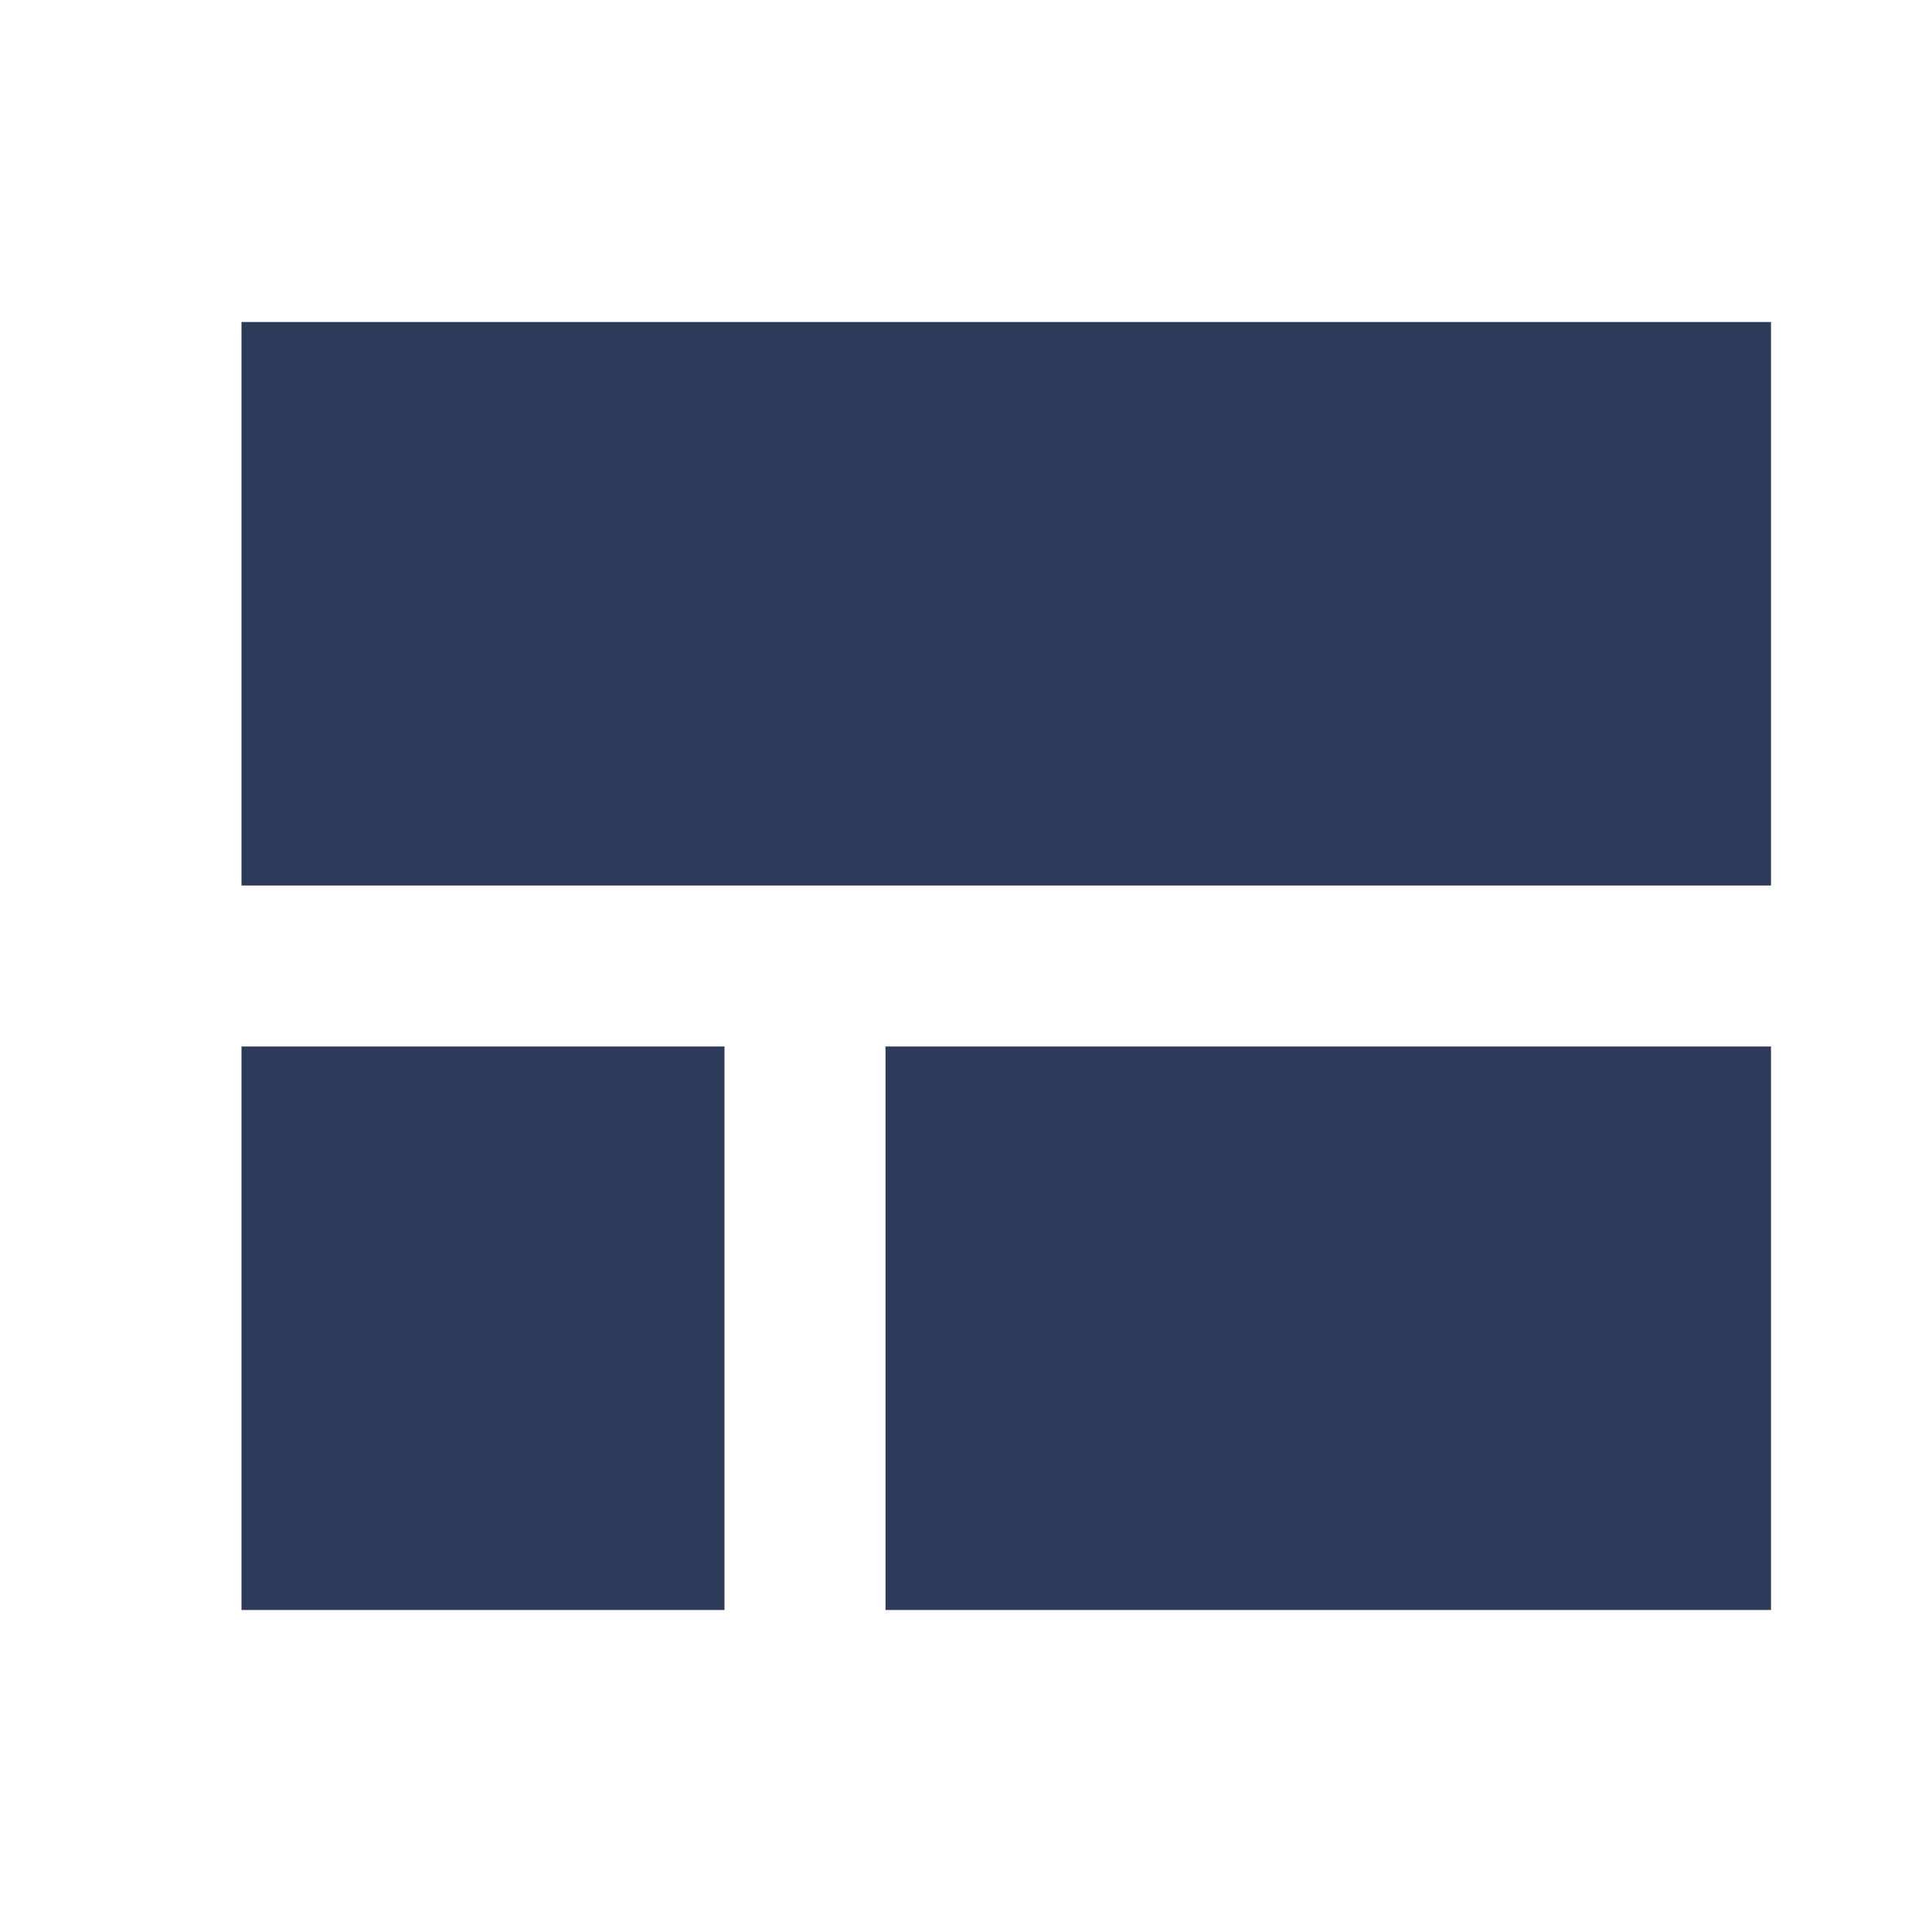 <svg width="24" height="24" viewBox="0 0 24 24" fill="none" xmlns="http://www.w3.org/2000/svg">
<path fill-rule="evenodd" clip-rule="evenodd" d="M3 11V4H22V11H3ZM3 20H9V13H3V20ZM11 20H22V13H11V20Z" fill="#2E3A59"/>
</svg>
